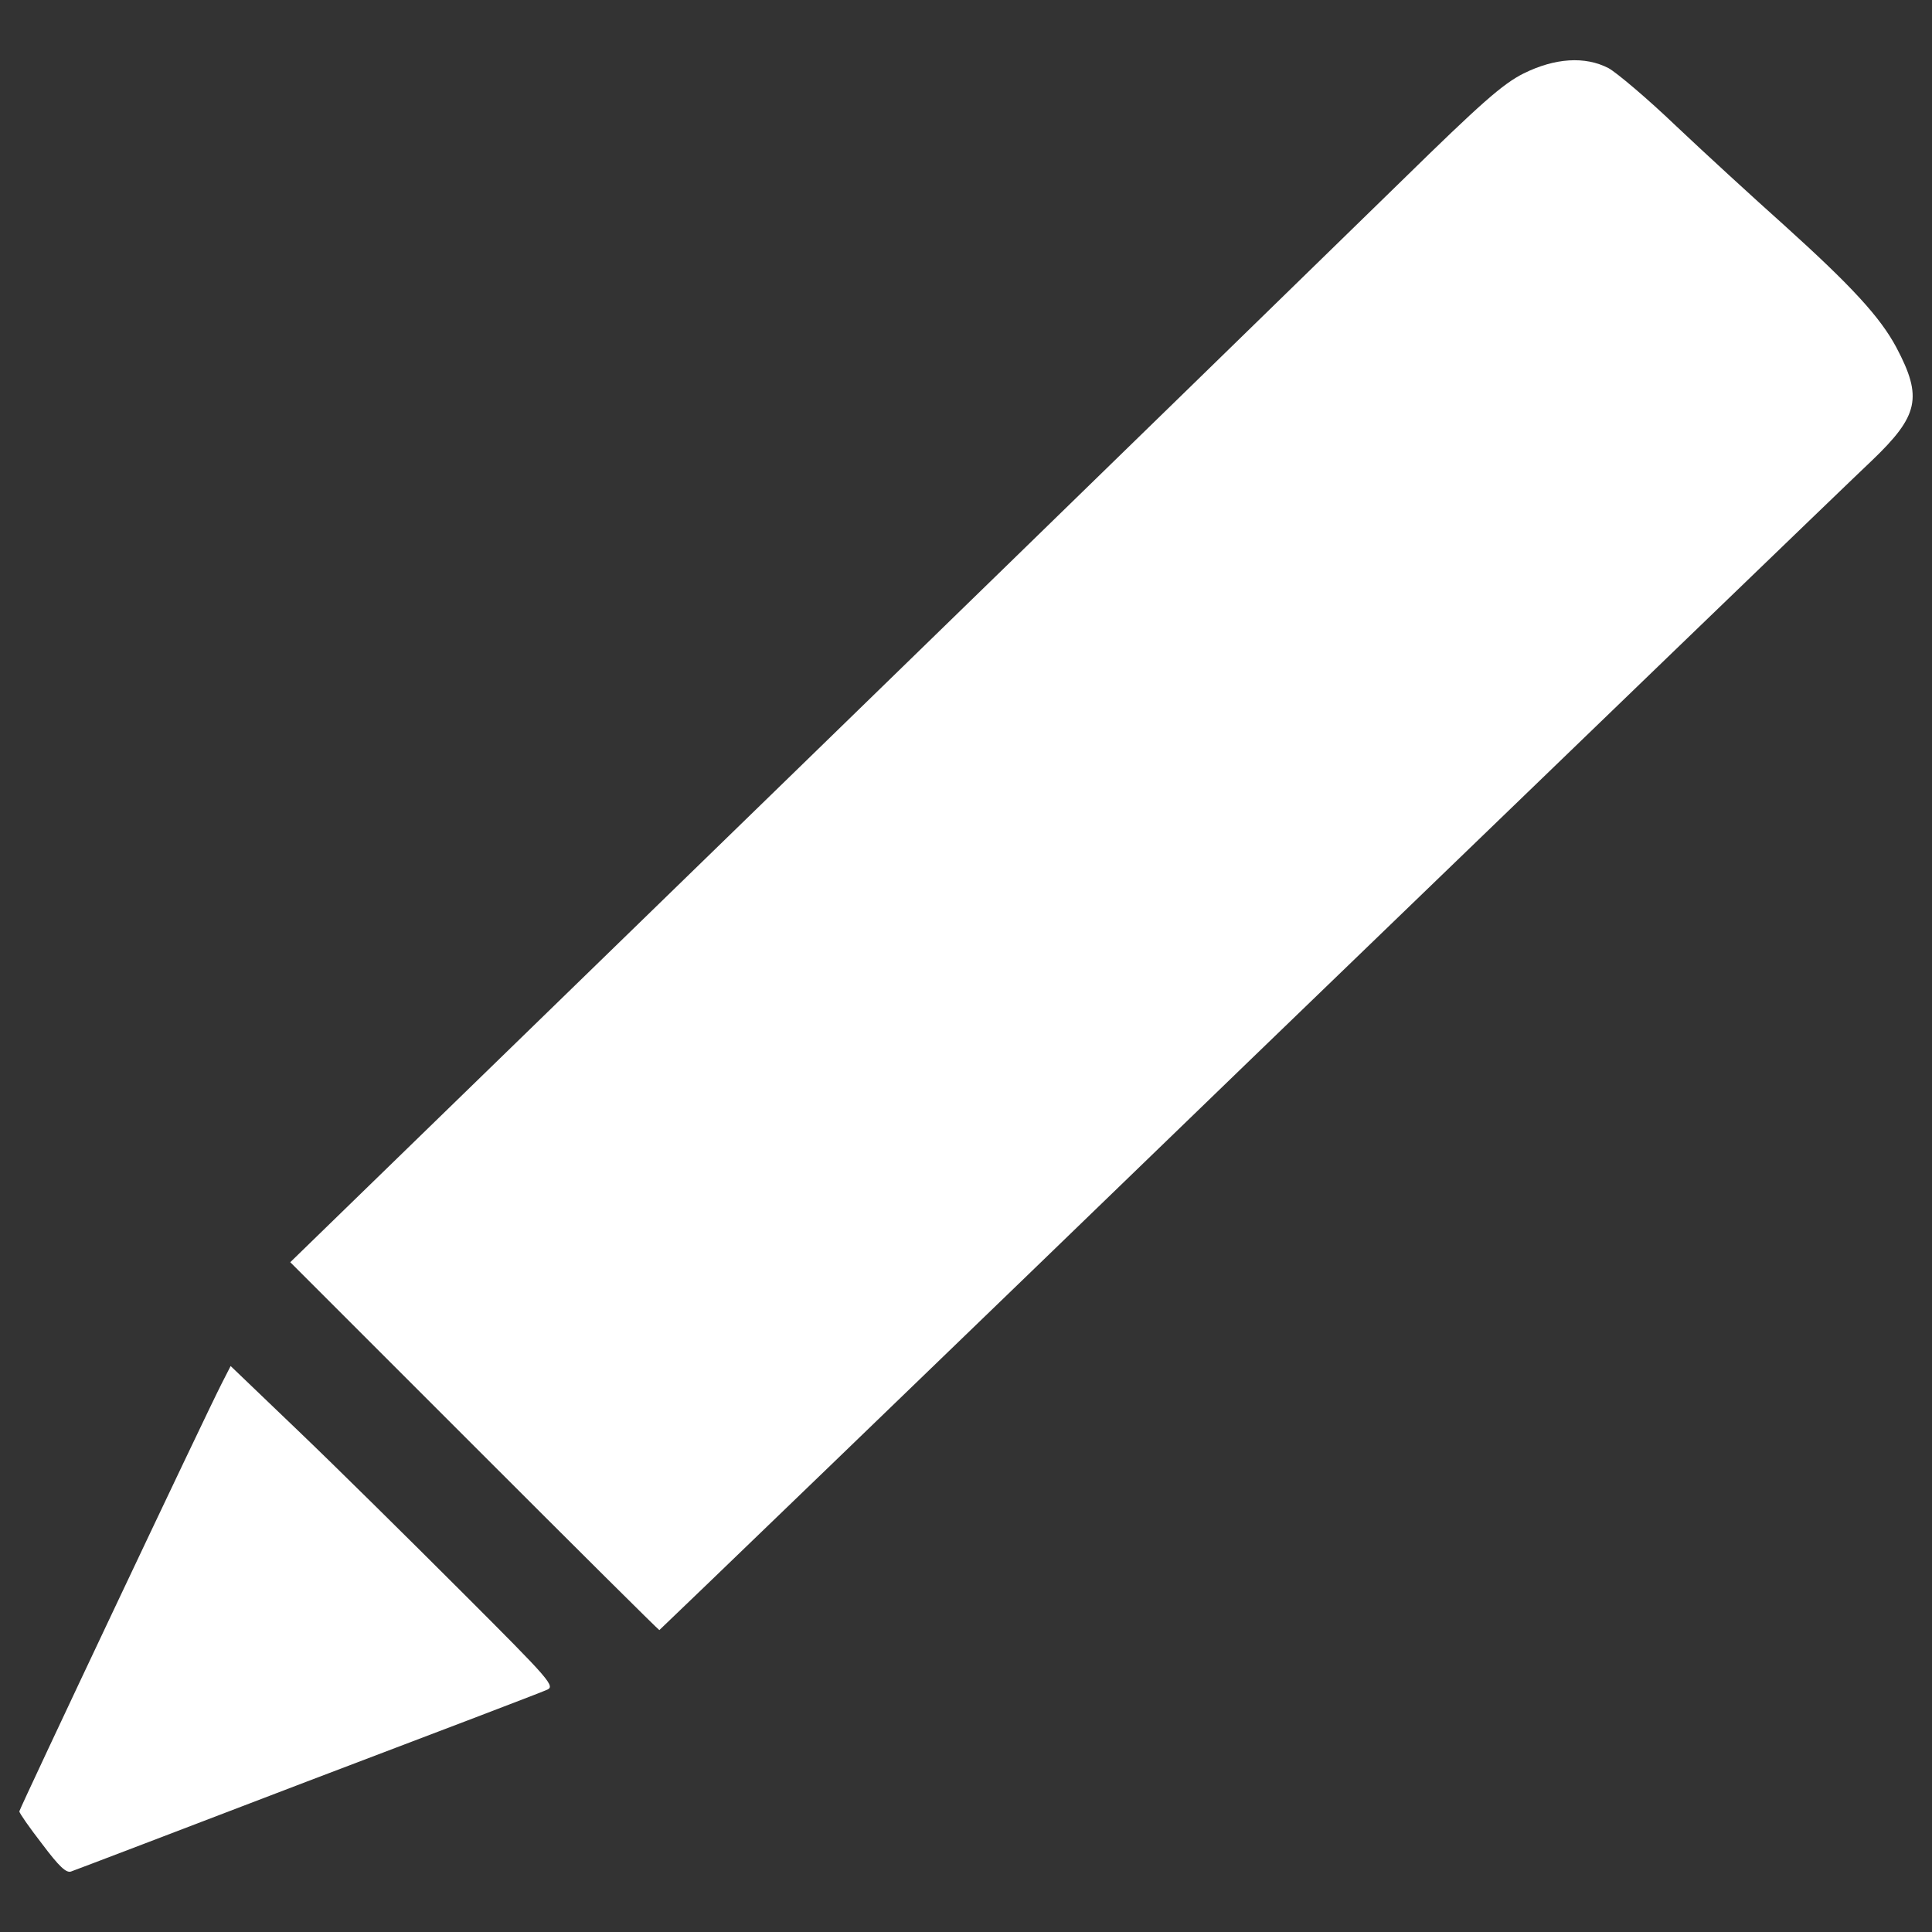 <svg version="1.1" xmlns="http://www.w3.org/2000/svg" xmlns:xlink="http://www.w3.org/1999/xlink" x="0px" y="0px" viewBox="0 0 1000 1000" enable-background="new 0 0 1000 1000" xml:space="preserve">
    <rect x="0" y="0" width="1000" height="1000" fill="#333333" stroke="none"/>
    <g>
        <g transform="translate(0,511) scale(0.1,-0.1)">
            <path d="M7886.7,4730.1c-109.2-54.6-222.5-155.4-627.7-552.1C6988.1,3913.5,5581.5,2542.5,4135,1136L1502.4-1423.2l953.1-953.1c522.7-522.8,953.1-951,957.3-951c2.1,0,1377.2,1324.7,3052.5,2945.4c1677.4,1618.6,3126,3016.8,3222.6,3107.1c243.5,233,264.5,327.5,128.1,585.7c-84,157.5-230.9,317-579.4,631.9c-157.5,140.7-409.4,371.6-560.5,514.4c-149.1,142.8-308.6,277.1-350.6,300.2C8203.7,4820.4,8048.3,4809.9,7886.7,4730.1z" fill="white"/>
            <path d="M1147.6-2050.9C1065.7-2210.5,100-4253.2,100-4265.8c0-8.4,52.5-84,117.6-167.9c88.2-117.6,126-153.2,151.2-142.8c18.9,6.3,568.9,216.2,1221.9,466.1c652.9,247.7,1209.3,459.7,1236.5,472.4c50.4,18.9,29.4,42-440.9,512.2c-270.8,270.8-648.7,644.5-841.9,829.3l-350.6,335.9L1147.6-2050.9z" fill="white" />
        </g>
    </g>
</svg>